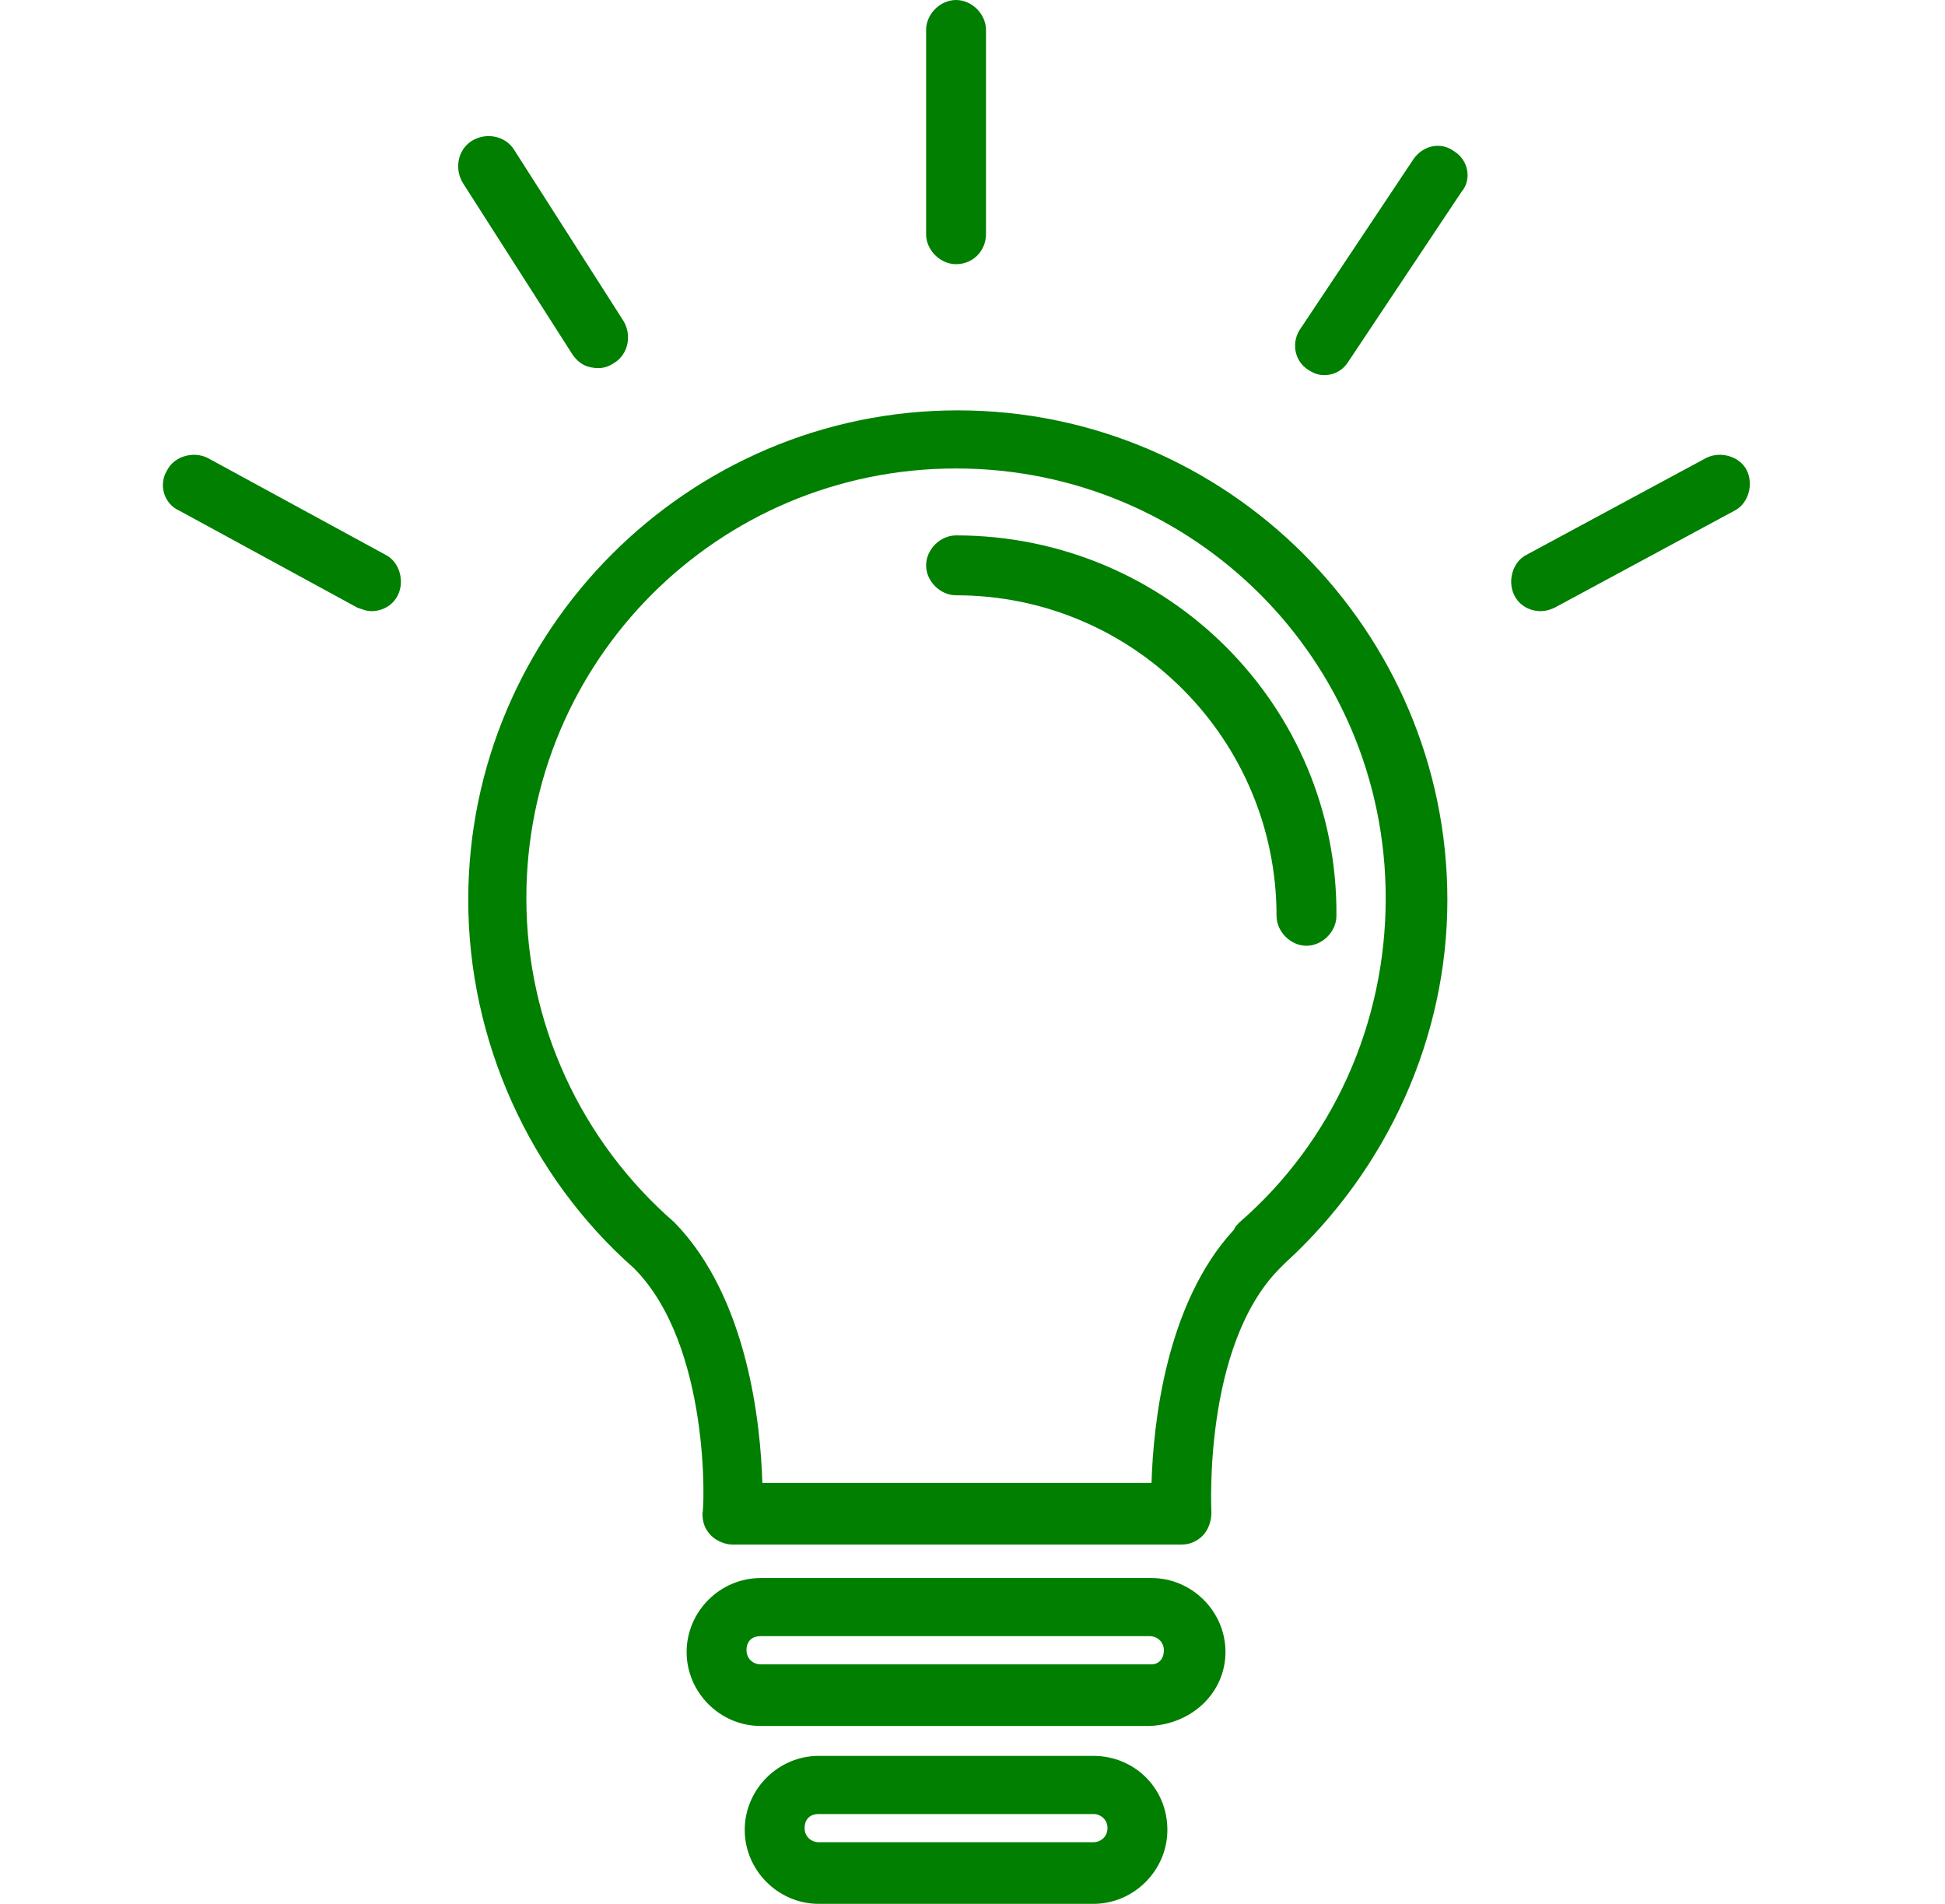<svg width="47" height="46" viewBox="0 0 47 46" fill="none" xmlns="http://www.w3.org/2000/svg">
<path d="M23.145 9.915C16.634 9.915 11.315 15.234 11.315 21.745C11.315 25.149 12.805 28.425 15.315 30.638C17.188 32.511 17.017 36.511 16.975 36.553C16.975 36.766 17.017 36.936 17.188 37.106C17.315 37.234 17.528 37.319 17.698 37.319H28.549C28.762 37.319 28.932 37.234 29.06 37.106C29.188 36.979 29.273 36.766 29.273 36.553C29.273 36.511 29.06 32.511 30.932 30.638C30.975 30.596 31.017 30.553 31.06 30.511C33.528 28.255 34.975 25.064 34.975 21.745C34.975 15.234 29.656 9.915 23.145 9.915ZM29.953 29.532C29.911 29.574 29.826 29.66 29.826 29.702C28.166 31.489 27.868 34.425 27.826 35.83H18.422C18.379 34.425 18.081 31.362 16.294 29.532C14.039 27.574 12.719 24.723 12.719 21.702C12.719 15.957 17.358 11.319 23.102 11.319C28.847 11.319 33.485 15.957 33.485 21.702C33.485 24.723 32.209 27.574 29.953 29.532Z" fill="#007F01"/>
<path d="M23.102 12.936C22.719 12.936 22.379 13.277 22.379 13.66C22.379 14.043 22.719 14.383 23.102 14.383C27.4 14.383 30.847 17.872 30.847 22.128C30.847 22.511 31.187 22.851 31.57 22.851C31.953 22.851 32.294 22.511 32.294 22.128C32.336 17.064 28.209 12.936 23.102 12.936Z" fill="#007F01"/>
<path d="M27.826 38.128H18.379C17.4 38.128 16.592 38.936 16.592 39.915C16.592 40.894 17.4 41.702 18.379 41.702H27.783C28.805 41.66 29.613 40.894 29.613 39.915C29.613 38.936 28.805 38.128 27.826 38.128ZM27.826 40.213H18.379C18.209 40.213 18.039 40.085 18.039 39.872C18.039 39.66 18.166 39.532 18.379 39.532H27.783C27.953 39.532 28.124 39.66 28.124 39.872C28.124 40.085 27.996 40.213 27.826 40.213Z" fill="#007F01"/>
<path d="M26.422 42.425H19.783C18.805 42.425 17.996 43.234 17.996 44.213C17.996 45.191 18.805 46 19.783 46H26.422C27.4 46 28.209 45.191 28.209 44.213C28.209 43.191 27.4 42.425 26.422 42.425ZM26.422 44.511H19.783C19.613 44.511 19.443 44.383 19.443 44.17C19.443 43.958 19.571 43.83 19.783 43.83H26.422C26.592 43.83 26.762 43.958 26.762 44.17C26.762 44.383 26.592 44.511 26.422 44.511Z" fill="#007F01"/>
<path d="M23.102 6.383C23.528 6.383 23.826 6.043 23.826 5.66V0.723C23.826 0.34 23.485 0 23.102 0C22.719 0 22.379 0.34 22.379 0.723V5.66C22.379 6.043 22.719 6.383 23.102 6.383Z" fill="#007F01"/>
<path d="M35.145 3.66C34.805 3.404 34.379 3.532 34.166 3.83L31.443 7.915C31.188 8.255 31.273 8.723 31.613 8.936C31.741 9.021 31.868 9.064 31.996 9.064C32.251 9.064 32.464 8.936 32.592 8.723L35.315 4.638C35.571 4.34 35.485 3.872 35.145 3.66Z" fill="#007F01"/>
<path d="M14.464 8.894C14.592 8.894 14.719 8.851 14.847 8.766C15.188 8.553 15.273 8.085 15.06 7.745L12.422 3.617C12.209 3.277 11.741 3.192 11.4 3.404C11.06 3.617 10.975 4.085 11.188 4.426L13.826 8.553C13.996 8.809 14.209 8.894 14.464 8.894Z" fill="#007F01"/>
<path d="M9.315 13.404L5.017 11.064C4.677 10.894 4.209 11.021 4.039 11.362C3.826 11.702 3.953 12.17 4.336 12.34L8.634 14.681C8.762 14.723 8.847 14.766 8.975 14.766C9.23 14.766 9.485 14.638 9.613 14.383C9.783 14.043 9.656 13.575 9.315 13.404Z" fill="#007F01"/>
<path d="M42.209 11.362C42.038 11.021 41.57 10.894 41.23 11.064L36.889 13.404C36.549 13.575 36.422 14.043 36.592 14.383C36.719 14.638 36.975 14.766 37.23 14.766C37.358 14.766 37.485 14.723 37.57 14.681L41.911 12.34C42.251 12.17 42.379 11.702 42.209 11.362Z" fill="#007F01"/>
</svg>
